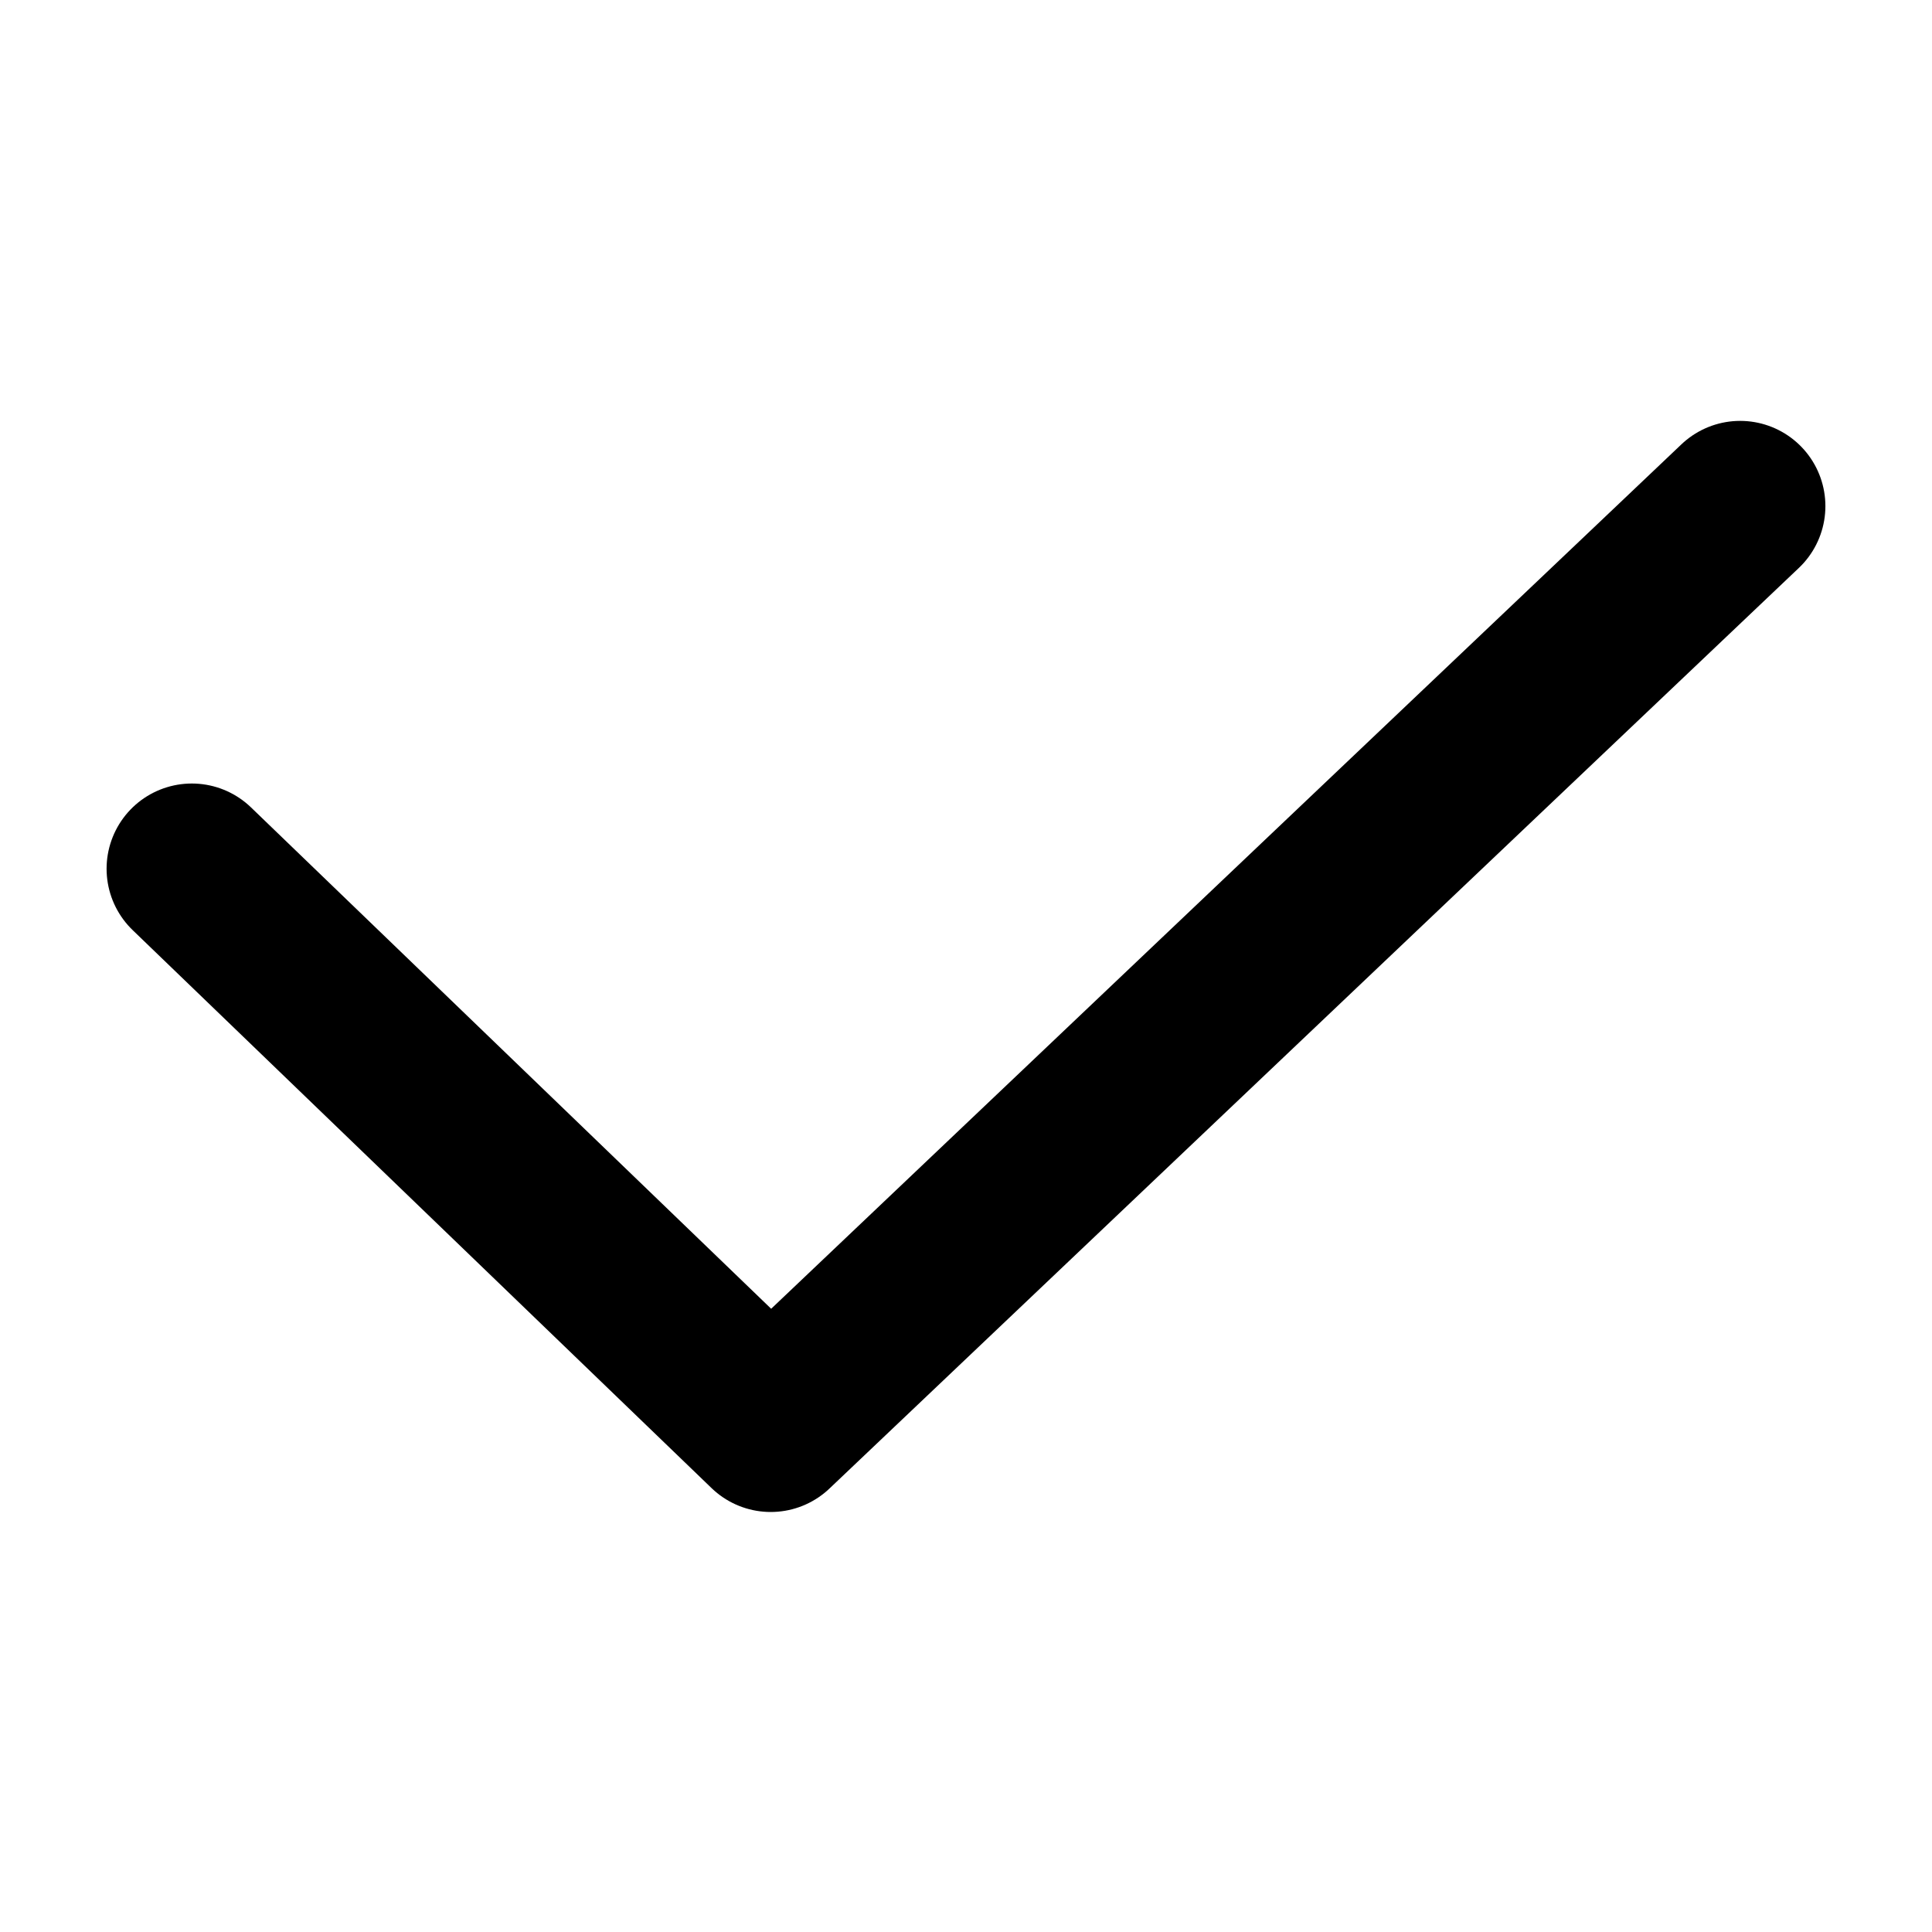 <svg id="svg2" xmlns:rdf="http://www.w3.org/1999/02/22-rdf-syntax-ns#" xmlns="http://www.w3.org/2000/svg" height="453.28" width="453.28" version="1.1" xmlns:cc="http://creativecommons.org/ns#" xmlns:dc="http://purl.org/dc/elements/1.1/" viewBox="0 0 453.278 453.278">
 <g id="layer1" transform="translate(-73.744 30.066)">
  <path id="path4142" stroke-linejoin="round" d="m118.75 173.76 135.82 130.91 227.44-215.99" stroke="#000" stroke-linecap="round" stroke-width="40" fill="none"/>
 </g>
</svg>

